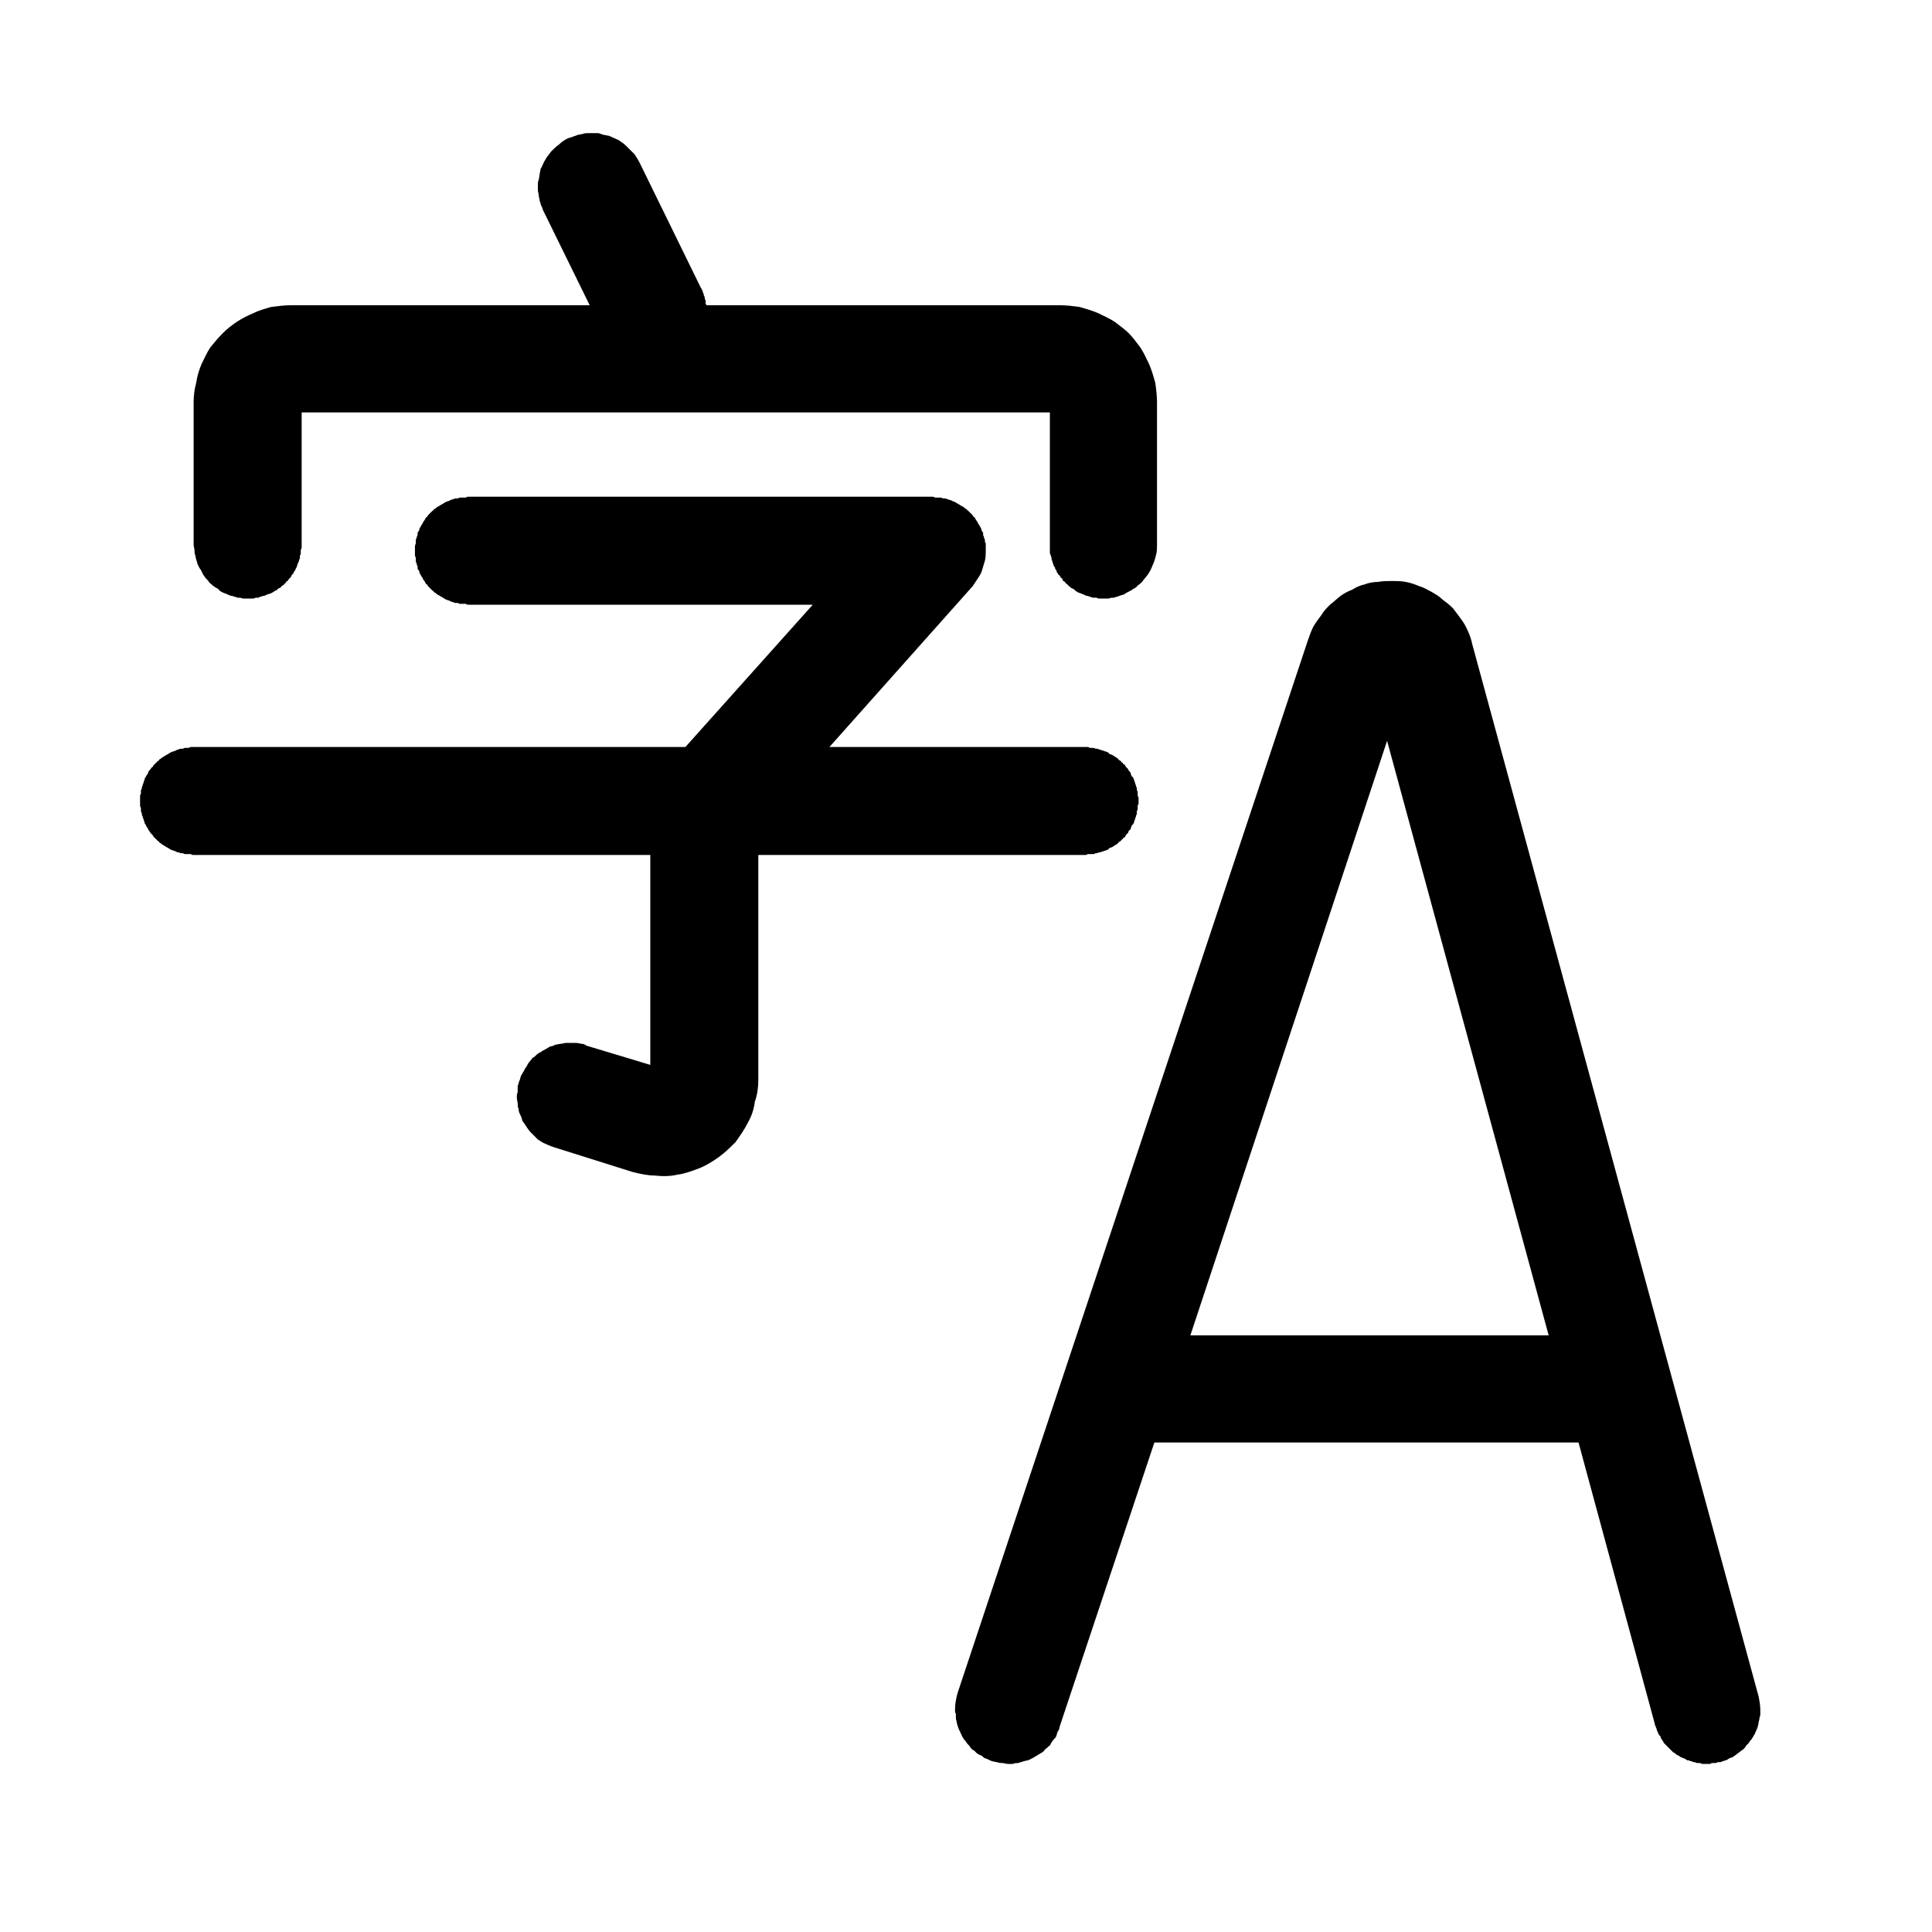 <svg xmlns="http://www.w3.org/2000/svg" xmlns:xlink="http://www.w3.org/1999/xlink" width="22" height="22" viewBox="0 0 22 22" fill="none"><defs><rect id="path_0" x="0" y="0" width="22" height="22" /></defs><g opacity="1" transform="translate(0 0)  rotate(0 11 11)"><mask id="bg-mask-0" fill="white"><use xlink:href="#path_0"></use></mask><g mask="url(#bg-mask-0)" ><path id="并集" fill-rule="evenodd" style="fill:#000000" transform="translate(1.595 1.516)  rotate(0 9.225 9.283)" opacity="1" d="M1.68 5.1C1.69 5.09 1.69 5.08 1.7 5.07C1.71 5.07 1.71 5.06 1.72 5.05C1.72 5.04 1.73 5.03 1.73 5.03C1.74 5.02 1.75 5.01 1.75 5L1.77 4.97C1.77 4.97 1.77 4.96 1.78 4.95C1.78 4.94 1.79 4.93 1.79 4.92C1.79 4.91 1.8 4.9 1.8 4.89C1.81 4.88 1.81 4.87 1.81 4.86C1.81 4.86 1.82 4.85 1.82 4.84L1.82 4.81C1.83 4.8 1.83 4.79 1.83 4.78L1.83 4.75C1.83 4.74 1.84 4.73 1.84 4.72L1.84 3.18L10.36 3.18L10.36 4.78C10.36 4.79 10.37 4.8 10.37 4.81L10.38 4.84L10.38 4.86C10.39 4.87 10.39 4.88 10.39 4.89C10.4 4.9 10.4 4.91 10.4 4.92C10.41 4.93 10.41 4.94 10.42 4.95C10.42 4.96 10.42 4.97 10.43 4.97L10.44 5C10.45 5.01 10.45 5.02 10.46 5.03C10.47 5.03 10.47 5.04 10.48 5.05C10.48 5.06 10.49 5.07 10.5 5.07C10.5 5.08 10.51 5.09 10.51 5.1C10.52 5.1 10.53 5.11 10.54 5.12C10.54 5.13 10.55 5.13 10.56 5.14L10.58 5.16C10.59 5.17 10.6 5.17 10.6 5.18C10.61 5.18 10.62 5.19 10.63 5.19L10.65 5.21L10.68 5.23C10.69 5.23 10.7 5.24 10.71 5.24C10.72 5.24 10.73 5.25 10.73 5.25C10.74 5.25 10.75 5.26 10.76 5.26C10.77 5.27 10.78 5.27 10.79 5.27C10.8 5.27 10.81 5.28 10.82 5.28L10.85 5.29L10.88 5.29C10.89 5.29 10.9 5.29 10.91 5.3L11.03 5.3C11.05 5.29 11.07 5.29 11.09 5.29C11.11 5.28 11.13 5.28 11.15 5.27C11.17 5.26 11.19 5.26 11.21 5.25C11.22 5.24 11.24 5.23 11.26 5.22C11.28 5.21 11.3 5.2 11.31 5.19C11.33 5.18 11.35 5.17 11.36 5.15C11.38 5.14 11.39 5.13 11.41 5.11C11.43 5.08 11.46 5.05 11.48 5.02C11.5 4.99 11.52 4.95 11.53 4.92C11.55 4.88 11.56 4.84 11.57 4.8C11.58 4.76 11.58 4.73 11.58 4.69L11.58 3.06C11.58 2.99 11.57 2.91 11.56 2.84C11.54 2.77 11.52 2.7 11.49 2.63C11.46 2.57 11.43 2.5 11.39 2.44C11.35 2.39 11.31 2.33 11.26 2.28C11.21 2.23 11.15 2.19 11.1 2.15C11.04 2.11 10.97 2.08 10.91 2.05C10.84 2.02 10.77 2 10.7 1.98C10.63 1.97 10.55 1.96 10.48 1.96L6.45 1.96L6.44 1.94L6.44 1.91C6.44 1.9 6.43 1.89 6.43 1.88C6.43 1.87 6.43 1.86 6.42 1.85C6.42 1.84 6.42 1.83 6.41 1.82C6.41 1.81 6.41 1.8 6.4 1.79C6.4 1.78 6.39 1.77 6.39 1.76L6.39 1.77L5.69 0.34C5.67 0.3 5.65 0.27 5.63 0.24L5.54 0.15C5.51 0.12 5.48 0.1 5.45 0.08C5.41 0.06 5.38 0.05 5.34 0.03C5.32 0.03 5.3 0.02 5.28 0.02L5.22 0L5.1 0C5.08 0 5.06 0 5.04 0.01C5.02 0.01 5 0.02 4.98 0.02C4.97 0.03 4.95 0.03 4.93 0.04C4.91 0.05 4.89 0.05 4.87 0.06C4.83 0.08 4.8 0.1 4.77 0.13C4.74 0.15 4.71 0.18 4.68 0.21C4.66 0.24 4.63 0.27 4.61 0.31C4.59 0.34 4.58 0.38 4.56 0.41C4.56 0.43 4.55 0.45 4.55 0.47L4.54 0.53C4.53 0.55 4.53 0.57 4.53 0.59L4.53 0.65C4.53 0.67 4.54 0.69 4.54 0.71C4.54 0.73 4.55 0.75 4.55 0.77C4.56 0.79 4.56 0.81 4.57 0.83C4.58 0.84 4.58 0.86 4.59 0.88L5.12 1.96L1.71 1.96C1.64 1.96 1.57 1.97 1.49 1.98C1.42 2 1.35 2.02 1.29 2.05C1.22 2.08 1.16 2.11 1.1 2.15C1.04 2.19 0.99 2.23 0.94 2.28C0.89 2.33 0.84 2.39 0.8 2.44C0.76 2.5 0.73 2.57 0.7 2.63C0.67 2.7 0.65 2.77 0.64 2.84C0.62 2.91 0.61 2.99 0.61 3.06L0.61 4.69C0.61 4.71 0.62 4.73 0.62 4.75C0.62 4.77 0.62 4.79 0.63 4.81C0.63 4.83 0.64 4.85 0.64 4.86C0.65 4.88 0.65 4.9 0.66 4.92C0.67 4.94 0.68 4.96 0.69 4.97L0.72 5.03C0.73 5.04 0.74 5.06 0.75 5.07C0.77 5.09 0.78 5.1 0.79 5.12C0.81 5.13 0.82 5.15 0.84 5.16C0.85 5.17 0.87 5.18 0.89 5.19C0.9 5.21 0.92 5.22 0.94 5.23C0.96 5.24 0.97 5.24 0.99 5.25C1.01 5.26 1.03 5.27 1.05 5.27C1.07 5.28 1.09 5.28 1.11 5.29C1.13 5.29 1.15 5.29 1.17 5.3L1.29 5.3L1.32 5.29L1.35 5.29C1.36 5.28 1.37 5.28 1.37 5.28L1.4 5.27C1.41 5.27 1.42 5.27 1.43 5.26C1.44 5.26 1.45 5.25 1.46 5.25C1.47 5.25 1.48 5.24 1.49 5.24C1.5 5.24 1.5 5.23 1.51 5.23L1.54 5.21C1.55 5.21 1.56 5.2 1.57 5.19C1.57 5.19 1.58 5.18 1.59 5.18C1.6 5.17 1.61 5.17 1.61 5.16C1.62 5.15 1.63 5.15 1.64 5.14C1.64 5.13 1.65 5.13 1.66 5.12C1.66 5.11 1.67 5.1 1.68 5.1ZM3.25 4.39C3.24 4.4 3.24 4.41 3.23 4.42C3.23 4.42 3.22 4.43 3.22 4.44L3.2 4.47C3.2 4.48 3.19 4.48 3.19 4.49C3.18 4.5 3.18 4.51 3.18 4.52C3.17 4.53 3.17 4.54 3.16 4.55L3.16 4.58C3.15 4.59 3.15 4.6 3.15 4.61C3.14 4.62 3.14 4.63 3.14 4.64L3.14 4.67L3.13 4.7L3.13 4.81L3.14 4.84L3.14 4.87C3.14 4.88 3.14 4.89 3.15 4.9C3.15 4.91 3.15 4.92 3.16 4.93L3.16 4.96C3.17 4.97 3.17 4.98 3.18 4.99C3.18 5 3.18 5.01 3.19 5.02C3.19 5.03 3.2 5.03 3.2 5.04L3.22 5.07C3.22 5.08 3.23 5.09 3.23 5.09C3.24 5.1 3.24 5.11 3.25 5.12C3.25 5.13 3.26 5.14 3.27 5.14C3.27 5.15 3.28 5.16 3.29 5.17L3.33 5.21C3.34 5.21 3.34 5.22 3.35 5.23C3.36 5.23 3.37 5.24 3.38 5.25C3.38 5.25 3.39 5.26 3.4 5.26C3.41 5.27 3.42 5.27 3.43 5.28L3.45 5.29C3.46 5.3 3.47 5.3 3.48 5.31C3.49 5.31 3.5 5.32 3.51 5.32C3.52 5.32 3.53 5.33 3.53 5.33C3.54 5.33 3.55 5.34 3.56 5.34C3.57 5.34 3.58 5.35 3.59 5.35L3.62 5.35C3.63 5.36 3.64 5.36 3.65 5.36L3.71 5.36C3.72 5.37 3.73 5.37 3.74 5.37L7.66 5.37L6.21 6.99L0.58 6.99C0.57 6.99 0.56 7 0.55 7L0.52 7C0.51 7 0.5 7 0.49 7.01L0.46 7.01C0.45 7.01 0.44 7.02 0.43 7.02C0.42 7.02 0.41 7.03 0.41 7.03C0.4 7.03 0.39 7.04 0.38 7.04C0.37 7.04 0.36 7.05 0.35 7.05C0.34 7.06 0.33 7.06 0.32 7.07L0.3 7.08C0.29 7.09 0.28 7.09 0.27 7.1C0.26 7.1 0.26 7.11 0.25 7.11C0.24 7.12 0.23 7.13 0.22 7.13C0.22 7.14 0.21 7.15 0.2 7.15C0.19 7.16 0.19 7.17 0.18 7.17C0.17 7.18 0.17 7.19 0.16 7.19C0.15 7.2 0.15 7.21 0.14 7.22C0.13 7.22 0.13 7.23 0.12 7.24C0.11 7.25 0.11 7.26 0.1 7.26C0.1 7.27 0.09 7.28 0.09 7.29L0.07 7.32C0.07 7.33 0.06 7.33 0.06 7.34C0.05 7.35 0.05 7.36 0.05 7.37C0.04 7.38 0.04 7.39 0.04 7.4C0.03 7.41 0.03 7.42 0.03 7.43C0.02 7.44 0.02 7.45 0.02 7.46C0.02 7.47 0.01 7.48 0.01 7.48L0.01 7.52L0 7.54L0 7.66L0.01 7.69L0.01 7.72C0.01 7.73 0.02 7.74 0.02 7.75C0.02 7.76 0.02 7.77 0.03 7.78C0.03 7.79 0.03 7.8 0.04 7.81C0.04 7.82 0.04 7.83 0.05 7.84C0.05 7.85 0.05 7.86 0.06 7.87C0.06 7.87 0.07 7.88 0.07 7.89L0.09 7.92C0.09 7.93 0.1 7.94 0.1 7.94C0.11 7.95 0.11 7.96 0.12 7.97L0.14 7.99C0.15 8 0.15 8.01 0.16 8.02C0.17 8.02 0.17 8.03 0.18 8.04C0.19 8.04 0.19 8.05 0.2 8.06C0.21 8.06 0.22 8.07 0.22 8.08C0.23 8.08 0.24 8.09 0.25 8.1C0.26 8.1 0.26 8.11 0.27 8.11C0.28 8.12 0.29 8.12 0.3 8.13L0.32 8.14C0.33 8.15 0.34 8.15 0.35 8.16C0.36 8.16 0.37 8.17 0.38 8.17C0.39 8.17 0.4 8.18 0.41 8.18C0.41 8.18 0.42 8.19 0.43 8.19C0.44 8.19 0.45 8.19 0.46 8.2L0.49 8.2C0.5 8.21 0.51 8.21 0.52 8.21L0.58 8.21C0.59 8.22 0.6 8.22 0.61 8.22L5.81 8.22L5.81 10.61L5.08 10.39C5.07 10.38 5.05 10.37 5.03 10.37C5.01 10.37 4.99 10.36 4.97 10.36L4.85 10.36C4.83 10.36 4.81 10.37 4.79 10.37C4.77 10.37 4.75 10.38 4.73 10.38C4.71 10.39 4.69 10.4 4.67 10.4C4.65 10.41 4.64 10.42 4.62 10.43C4.6 10.44 4.58 10.45 4.57 10.46C4.55 10.47 4.53 10.48 4.52 10.49C4.5 10.51 4.49 10.52 4.47 10.53L4.43 10.58C4.42 10.59 4.41 10.61 4.4 10.63C4.39 10.64 4.38 10.66 4.37 10.68C4.36 10.7 4.35 10.71 4.34 10.73C4.33 10.75 4.33 10.77 4.32 10.79C4.31 10.81 4.31 10.83 4.3 10.85L4.3 10.92C4.29 10.94 4.29 10.96 4.29 10.98C4.29 11.01 4.3 11.03 4.3 11.05C4.3 11.07 4.3 11.09 4.31 11.11C4.31 11.14 4.32 11.16 4.33 11.18C4.34 11.2 4.35 11.22 4.35 11.24C4.36 11.26 4.38 11.28 4.39 11.3C4.41 11.33 4.43 11.36 4.45 11.38L4.53 11.46C4.56 11.48 4.59 11.5 4.62 11.51C4.66 11.53 4.69 11.54 4.72 11.55L5.61 11.83C5.69 11.85 5.78 11.87 5.86 11.87C5.95 11.88 6.03 11.88 6.12 11.86C6.2 11.85 6.28 11.82 6.36 11.79C6.44 11.76 6.52 11.71 6.59 11.66C6.66 11.61 6.72 11.55 6.78 11.49C6.83 11.42 6.88 11.35 6.92 11.27C6.96 11.2 6.99 11.12 7 11.03C7.03 10.95 7.04 10.86 7.04 10.78L7.04 8.22L10.76 8.22C10.77 8.22 10.78 8.22 10.79 8.21L10.84 8.21C10.85 8.21 10.87 8.21 10.88 8.2L10.9 8.2C10.91 8.19 10.92 8.19 10.93 8.19C10.94 8.19 10.95 8.18 10.96 8.18C10.97 8.18 10.98 8.17 10.99 8.17C11 8.17 11.01 8.16 11.02 8.16L11.04 8.14L11.07 8.13C11.08 8.12 11.09 8.12 11.1 8.11C11.1 8.11 11.11 8.1 11.12 8.1L11.14 8.08C11.15 8.07 11.16 8.06 11.17 8.06C11.17 8.05 11.18 8.04 11.19 8.04C11.19 8.03 11.2 8.02 11.21 8.02C11.22 8.01 11.22 8 11.23 7.99C11.23 7.98 11.24 7.98 11.25 7.97C11.25 7.96 11.26 7.95 11.26 7.94C11.27 7.94 11.28 7.93 11.28 7.92L11.29 7.89C11.3 7.88 11.3 7.87 11.31 7.87C11.31 7.86 11.32 7.85 11.32 7.84C11.32 7.83 11.33 7.82 11.33 7.81C11.33 7.8 11.34 7.79 11.34 7.78C11.34 7.77 11.35 7.76 11.35 7.75L11.35 7.72C11.36 7.71 11.36 7.7 11.36 7.69L11.36 7.66C11.36 7.65 11.37 7.64 11.37 7.64L11.37 7.57C11.37 7.56 11.36 7.55 11.36 7.54L11.36 7.52C11.36 7.51 11.36 7.49 11.35 7.48L11.35 7.46C11.35 7.45 11.34 7.44 11.34 7.43C11.34 7.42 11.33 7.41 11.33 7.4C11.33 7.39 11.32 7.38 11.32 7.37C11.32 7.36 11.31 7.35 11.31 7.34L11.29 7.32L11.28 7.29C11.28 7.28 11.27 7.27 11.26 7.26C11.26 7.26 11.25 7.25 11.25 7.24L11.23 7.22C11.22 7.21 11.22 7.2 11.21 7.19C11.2 7.19 11.19 7.18 11.19 7.17C11.18 7.17 11.17 7.16 11.17 7.15C11.16 7.15 11.15 7.14 11.14 7.13L11.12 7.11C11.11 7.11 11.1 7.1 11.1 7.1C11.09 7.09 11.08 7.09 11.07 7.08L11.04 7.07L11.02 7.05C11.01 7.05 11 7.04 10.99 7.04C10.98 7.04 10.97 7.03 10.96 7.03C10.95 7.03 10.94 7.02 10.93 7.02C10.92 7.02 10.91 7.01 10.9 7.01L10.88 7.01C10.87 7 10.85 7 10.84 7L10.82 7C10.81 7 10.8 6.99 10.79 6.99L7.85 6.99L9.48 5.16L9.54 5.07C9.56 5.04 9.58 5.01 9.59 4.97C9.6 4.94 9.61 4.9 9.62 4.87C9.63 4.83 9.63 4.79 9.63 4.76L9.63 4.67C9.62 4.66 9.62 4.65 9.62 4.64C9.62 4.63 9.62 4.62 9.61 4.61C9.61 4.6 9.61 4.59 9.6 4.58L9.6 4.55C9.59 4.54 9.59 4.53 9.58 4.52C9.58 4.51 9.58 4.5 9.57 4.49C9.57 4.48 9.56 4.48 9.56 4.47L9.54 4.44C9.54 4.43 9.53 4.42 9.53 4.42C9.52 4.41 9.52 4.4 9.51 4.39C9.51 4.38 9.5 4.37 9.49 4.37C9.49 4.36 9.48 4.35 9.47 4.34L9.45 4.32L9.43 4.3C9.42 4.3 9.42 4.29 9.41 4.28C9.4 4.28 9.39 4.27 9.38 4.26C9.38 4.26 9.37 4.25 9.36 4.25C9.35 4.24 9.34 4.24 9.33 4.23L9.31 4.22C9.3 4.21 9.29 4.21 9.28 4.2C9.27 4.2 9.26 4.19 9.25 4.19C9.25 4.19 9.24 4.18 9.23 4.18C9.22 4.18 9.21 4.17 9.2 4.17C9.19 4.17 9.18 4.16 9.17 4.16L9.14 4.16C9.13 4.15 9.12 4.15 9.11 4.15L9.05 4.15C9.04 4.14 9.03 4.14 9.02 4.14L3.74 4.14C3.73 4.14 3.72 4.14 3.71 4.15L3.65 4.15C3.64 4.15 3.63 4.15 3.62 4.16L3.59 4.16C3.58 4.16 3.57 4.17 3.56 4.17C3.55 4.17 3.54 4.18 3.53 4.18C3.53 4.18 3.52 4.19 3.51 4.19C3.5 4.19 3.49 4.2 3.48 4.2C3.47 4.21 3.46 4.21 3.45 4.22L3.43 4.23C3.42 4.24 3.41 4.24 3.4 4.25C3.39 4.25 3.38 4.26 3.38 4.26C3.37 4.27 3.36 4.28 3.35 4.28C3.34 4.29 3.34 4.3 3.33 4.3L3.29 4.34C3.28 4.35 3.27 4.36 3.27 4.37C3.26 4.37 3.25 4.38 3.25 4.39ZM17.35 18.33C17.35 18.32 17.34 18.31 17.34 18.31C17.33 18.3 17.33 18.29 17.32 18.28L17.31 18.25C17.3 18.25 17.3 18.24 17.29 18.23C17.29 18.22 17.28 18.21 17.28 18.2C17.27 18.19 17.27 18.18 17.27 18.17C17.26 18.16 17.26 18.15 17.26 18.14C17.25 18.14 17.25 18.13 17.25 18.12L16.38 14.91L11.55 14.91L10.47 18.15C10.47 18.17 10.46 18.19 10.45 18.2C10.44 18.22 10.44 18.24 10.43 18.26C10.42 18.28 10.4 18.29 10.39 18.31C10.38 18.32 10.37 18.34 10.36 18.36C10.34 18.37 10.33 18.39 10.31 18.4C10.3 18.41 10.29 18.43 10.27 18.44C10.25 18.45 10.24 18.46 10.22 18.47C10.2 18.48 10.19 18.49 10.17 18.5L10.11 18.53C10.09 18.53 10.07 18.54 10.06 18.54C10.04 18.55 10.02 18.55 10 18.56C9.98 18.56 9.96 18.56 9.94 18.57L9.88 18.57C9.86 18.57 9.84 18.56 9.82 18.56C9.8 18.56 9.78 18.56 9.76 18.55C9.74 18.55 9.72 18.54 9.7 18.54C9.69 18.53 9.67 18.53 9.66 18.52C9.64 18.51 9.63 18.51 9.61 18.5C9.6 18.49 9.59 18.48 9.57 18.47C9.56 18.47 9.55 18.46 9.53 18.45L9.5 18.42C9.48 18.41 9.47 18.4 9.46 18.39C9.45 18.37 9.44 18.36 9.43 18.35C9.42 18.34 9.41 18.33 9.4 18.31C9.39 18.3 9.38 18.29 9.37 18.27C9.36 18.26 9.36 18.25 9.35 18.23C9.34 18.22 9.34 18.2 9.33 18.19C9.32 18.17 9.32 18.16 9.31 18.14C9.31 18.13 9.3 18.11 9.3 18.1C9.3 18.08 9.29 18.07 9.29 18.05L9.29 18C9.28 17.99 9.28 17.97 9.28 17.96C9.28 17.89 9.29 17.83 9.31 17.76L13.3 5.77C13.32 5.71 13.34 5.66 13.36 5.62C13.39 5.57 13.42 5.53 13.45 5.49C13.48 5.44 13.51 5.41 13.55 5.37C13.59 5.34 13.63 5.3 13.67 5.27C13.71 5.24 13.75 5.22 13.8 5.2C13.85 5.17 13.89 5.15 13.94 5.14C13.99 5.12 14.05 5.11 14.1 5.11C14.15 5.1 14.2 5.1 14.26 5.1C14.31 5.1 14.36 5.1 14.41 5.11C14.47 5.12 14.52 5.14 14.57 5.16C14.61 5.17 14.66 5.2 14.7 5.22C14.75 5.25 14.79 5.27 14.83 5.31C14.87 5.34 14.91 5.37 14.95 5.41L15.04 5.53C15.07 5.57 15.1 5.62 15.12 5.67C15.14 5.71 15.16 5.77 15.17 5.82L18.43 17.8C18.44 17.85 18.45 17.9 18.45 17.96L18.45 18.01C18.45 18.02 18.44 18.04 18.44 18.05C18.44 18.07 18.43 18.09 18.43 18.1C18.43 18.12 18.42 18.14 18.42 18.15L18.4 18.2C18.39 18.21 18.39 18.23 18.38 18.24C18.37 18.26 18.36 18.27 18.35 18.29C18.34 18.3 18.33 18.31 18.32 18.33L18.29 18.36C18.28 18.38 18.27 18.39 18.26 18.4C18.25 18.41 18.23 18.42 18.22 18.43C18.21 18.44 18.19 18.45 18.18 18.46C18.17 18.47 18.15 18.48 18.14 18.49C18.12 18.5 18.11 18.5 18.09 18.51C18.08 18.52 18.06 18.53 18.05 18.53C18.03 18.54 18.01 18.54 18 18.55L17.97 18.55C17.96 18.55 17.95 18.56 17.94 18.56L17.91 18.56C17.9 18.56 17.89 18.56 17.88 18.57L17.79 18.57L17.76 18.56L17.73 18.56C17.72 18.56 17.71 18.55 17.7 18.55C17.69 18.55 17.68 18.55 17.67 18.54C17.66 18.54 17.65 18.54 17.64 18.53L17.62 18.53C17.61 18.52 17.6 18.52 17.59 18.51C17.58 18.51 17.57 18.5 17.56 18.5L17.54 18.49C17.53 18.48 17.52 18.48 17.51 18.47C17.5 18.47 17.49 18.46 17.48 18.45C17.48 18.45 17.47 18.44 17.46 18.44L17.44 18.42L17.42 18.4L17.39 18.37L17.37 18.35L17.35 18.33ZM11.96 13.69L14.2 6.92L16.04 13.69L11.96 13.69Z" /></g></g></svg>